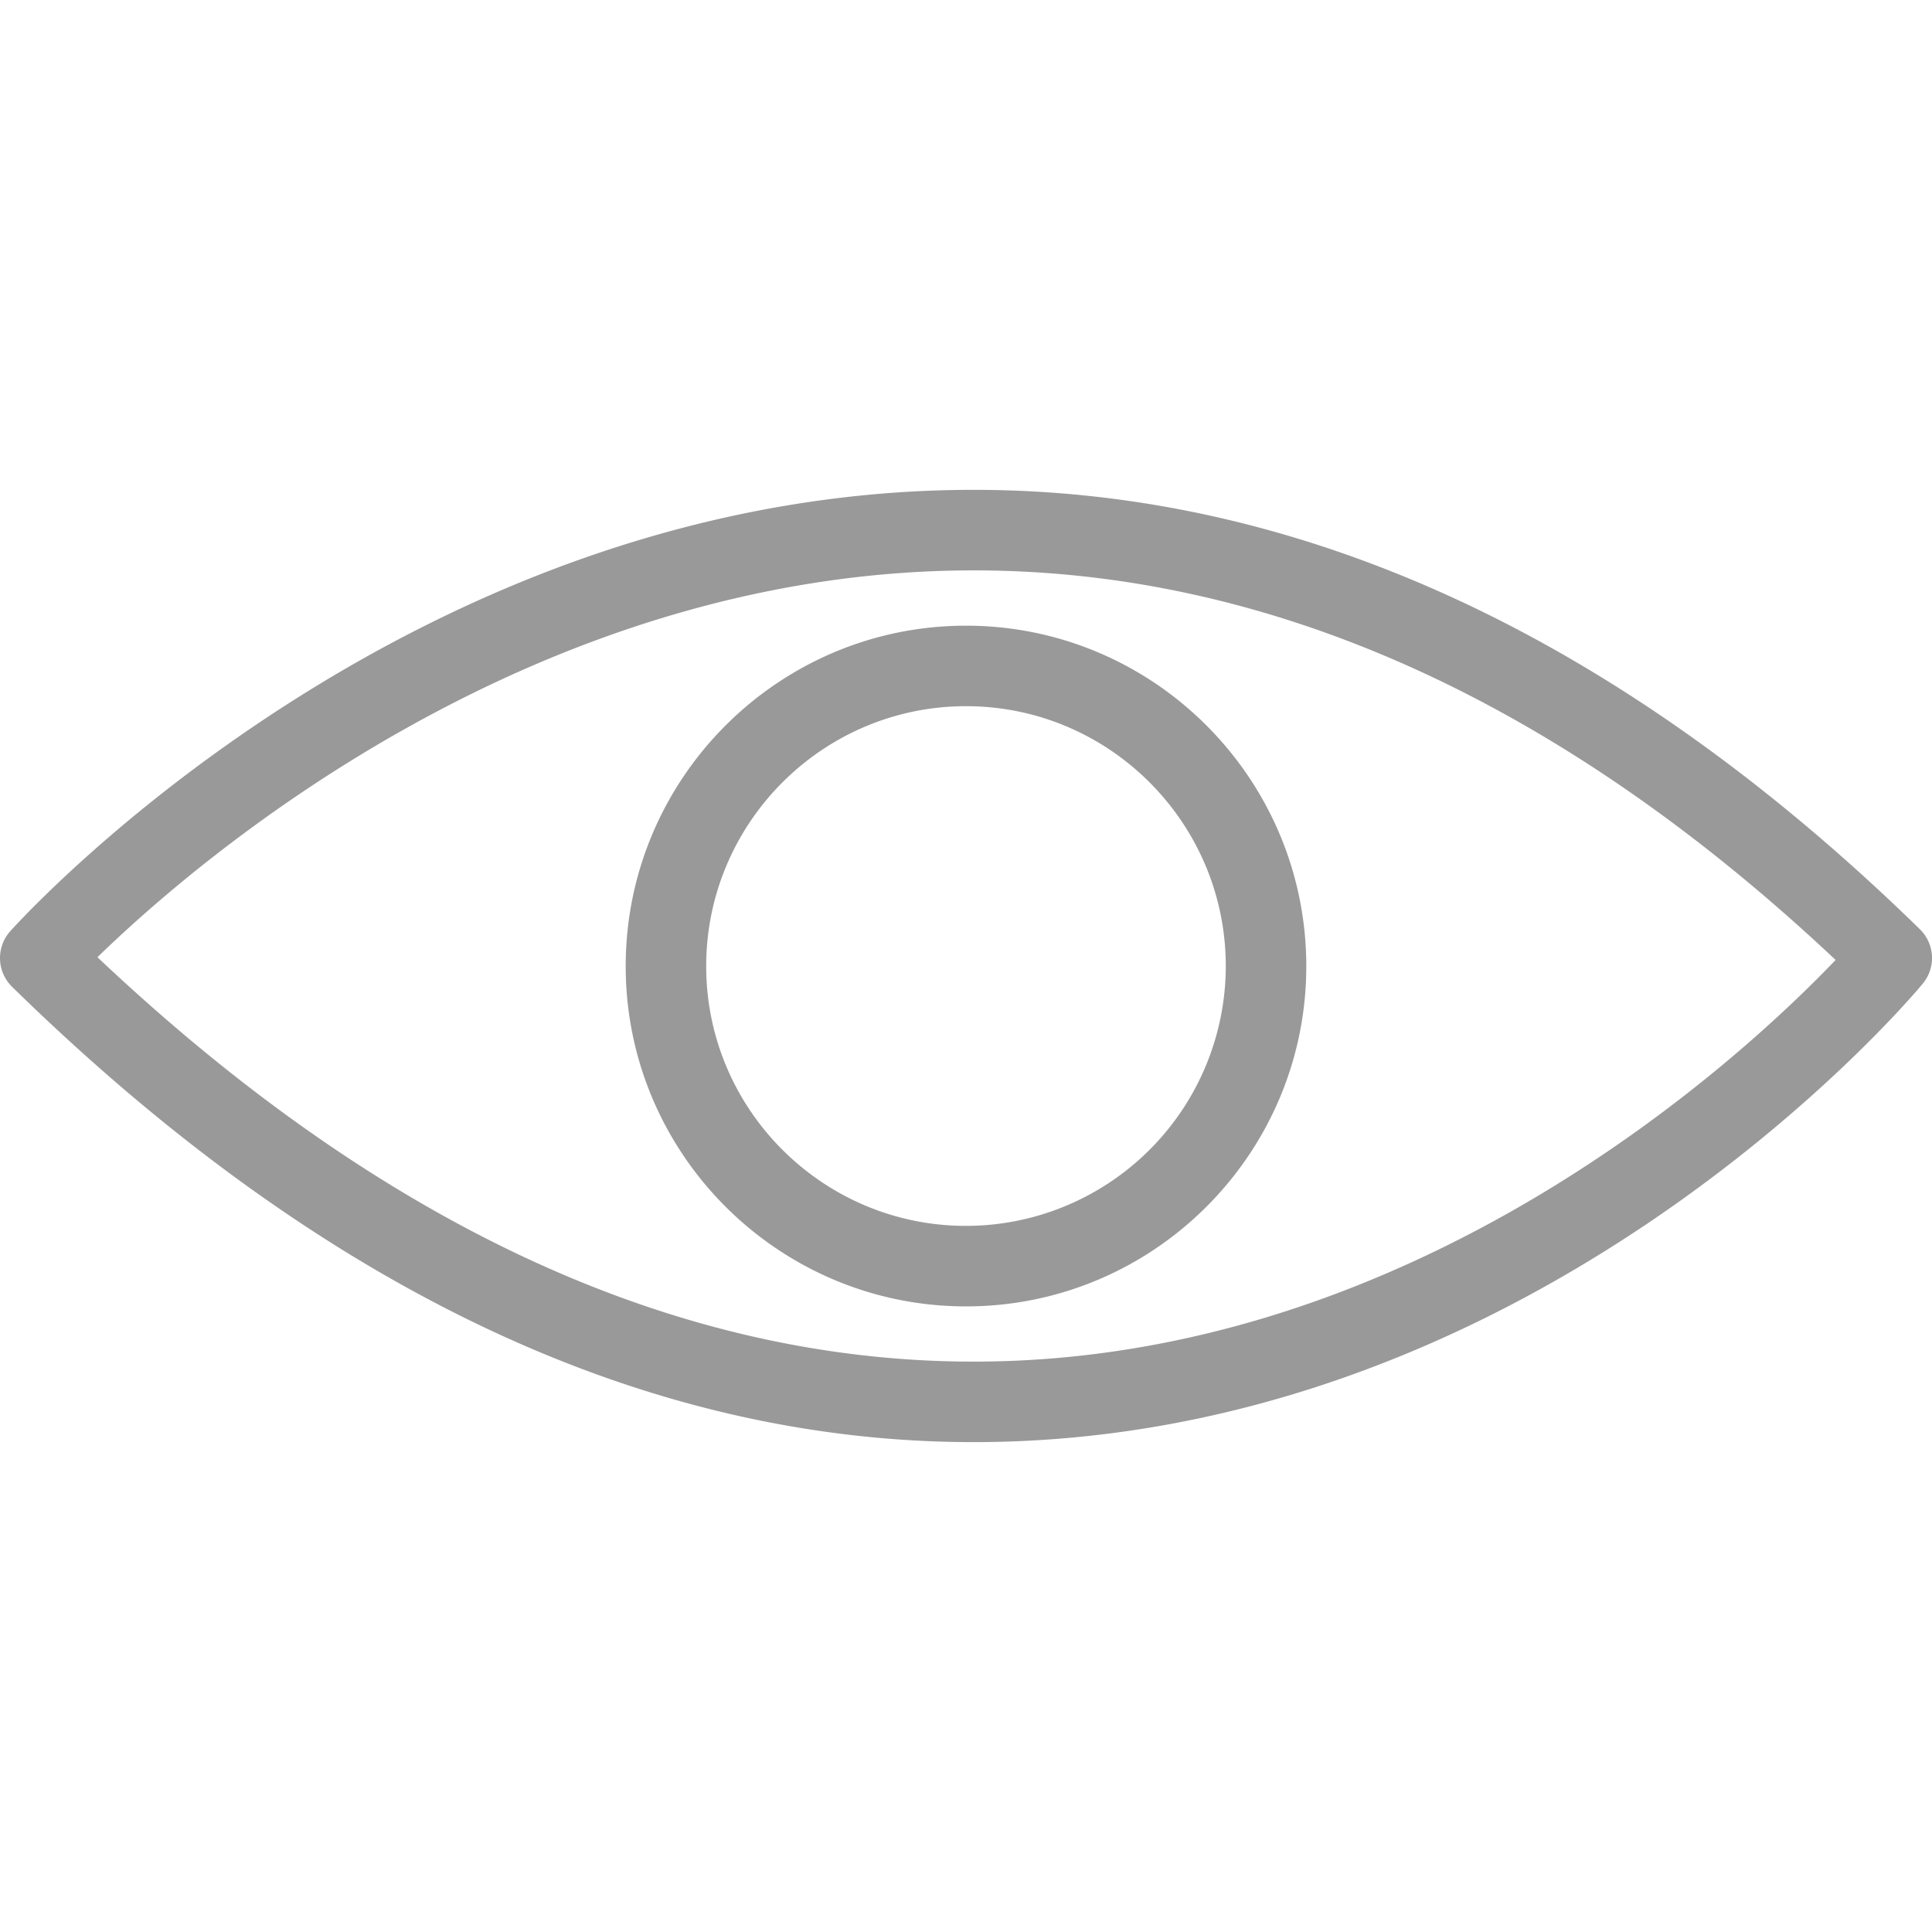 <?xml version="1.0" standalone="no"?><!DOCTYPE svg PUBLIC "-//W3C//DTD SVG 1.1//EN" "http://www.w3.org/Graphics/SVG/1.1/DTD/svg11.dtd"><svg t="1587455412658" class="icon" viewBox="0 0 1024 1024" version="1.1" xmlns="http://www.w3.org/2000/svg" p-id="4506" xmlns:xlink="http://www.w3.org/1999/xlink" width="200" height="200"><defs><style type="text/css"></style></defs><path d="M516.039 764.352c-174.592 0-346.069-81.195-509.632-241.323a21.333 21.333 0 0 1-0.939-29.504c8.597-9.557 213.739-233.899 510.549-233.899 174.592 0 343.339 78.357 501.568 232.896a21.333 21.333 0 0 1 1.472 28.907c-8.256 9.941-205.696 242.923-503.019 242.923zM51.655 507.349C202.226 649.6 358.364 721.685 516.06 721.685c235.221 0 408.747-162.539 456.853-212.885-145.579-137.045-299.179-206.485-456.875-206.485-235.285 0-413.845 155.797-464.384 205.035z" p-id="4507" fill="#999999"></path><path d="M512.028 692.416c-99.477 0-180.395-80.896-180.395-180.309 0-99.52 80.917-180.48 180.395-180.48 99.435 0 180.331 80.96 180.331 180.48 0 99.413-80.896 180.309-180.331 180.309z m0-318.123c-75.947 0-137.728 61.824-137.728 137.813 0 75.904 61.781 137.643 137.728 137.643a137.813 137.813 0 0 0 137.664-137.643c0-75.989-61.739-137.813-137.664-137.813z" p-id="4508" fill="#999999"></path></svg>